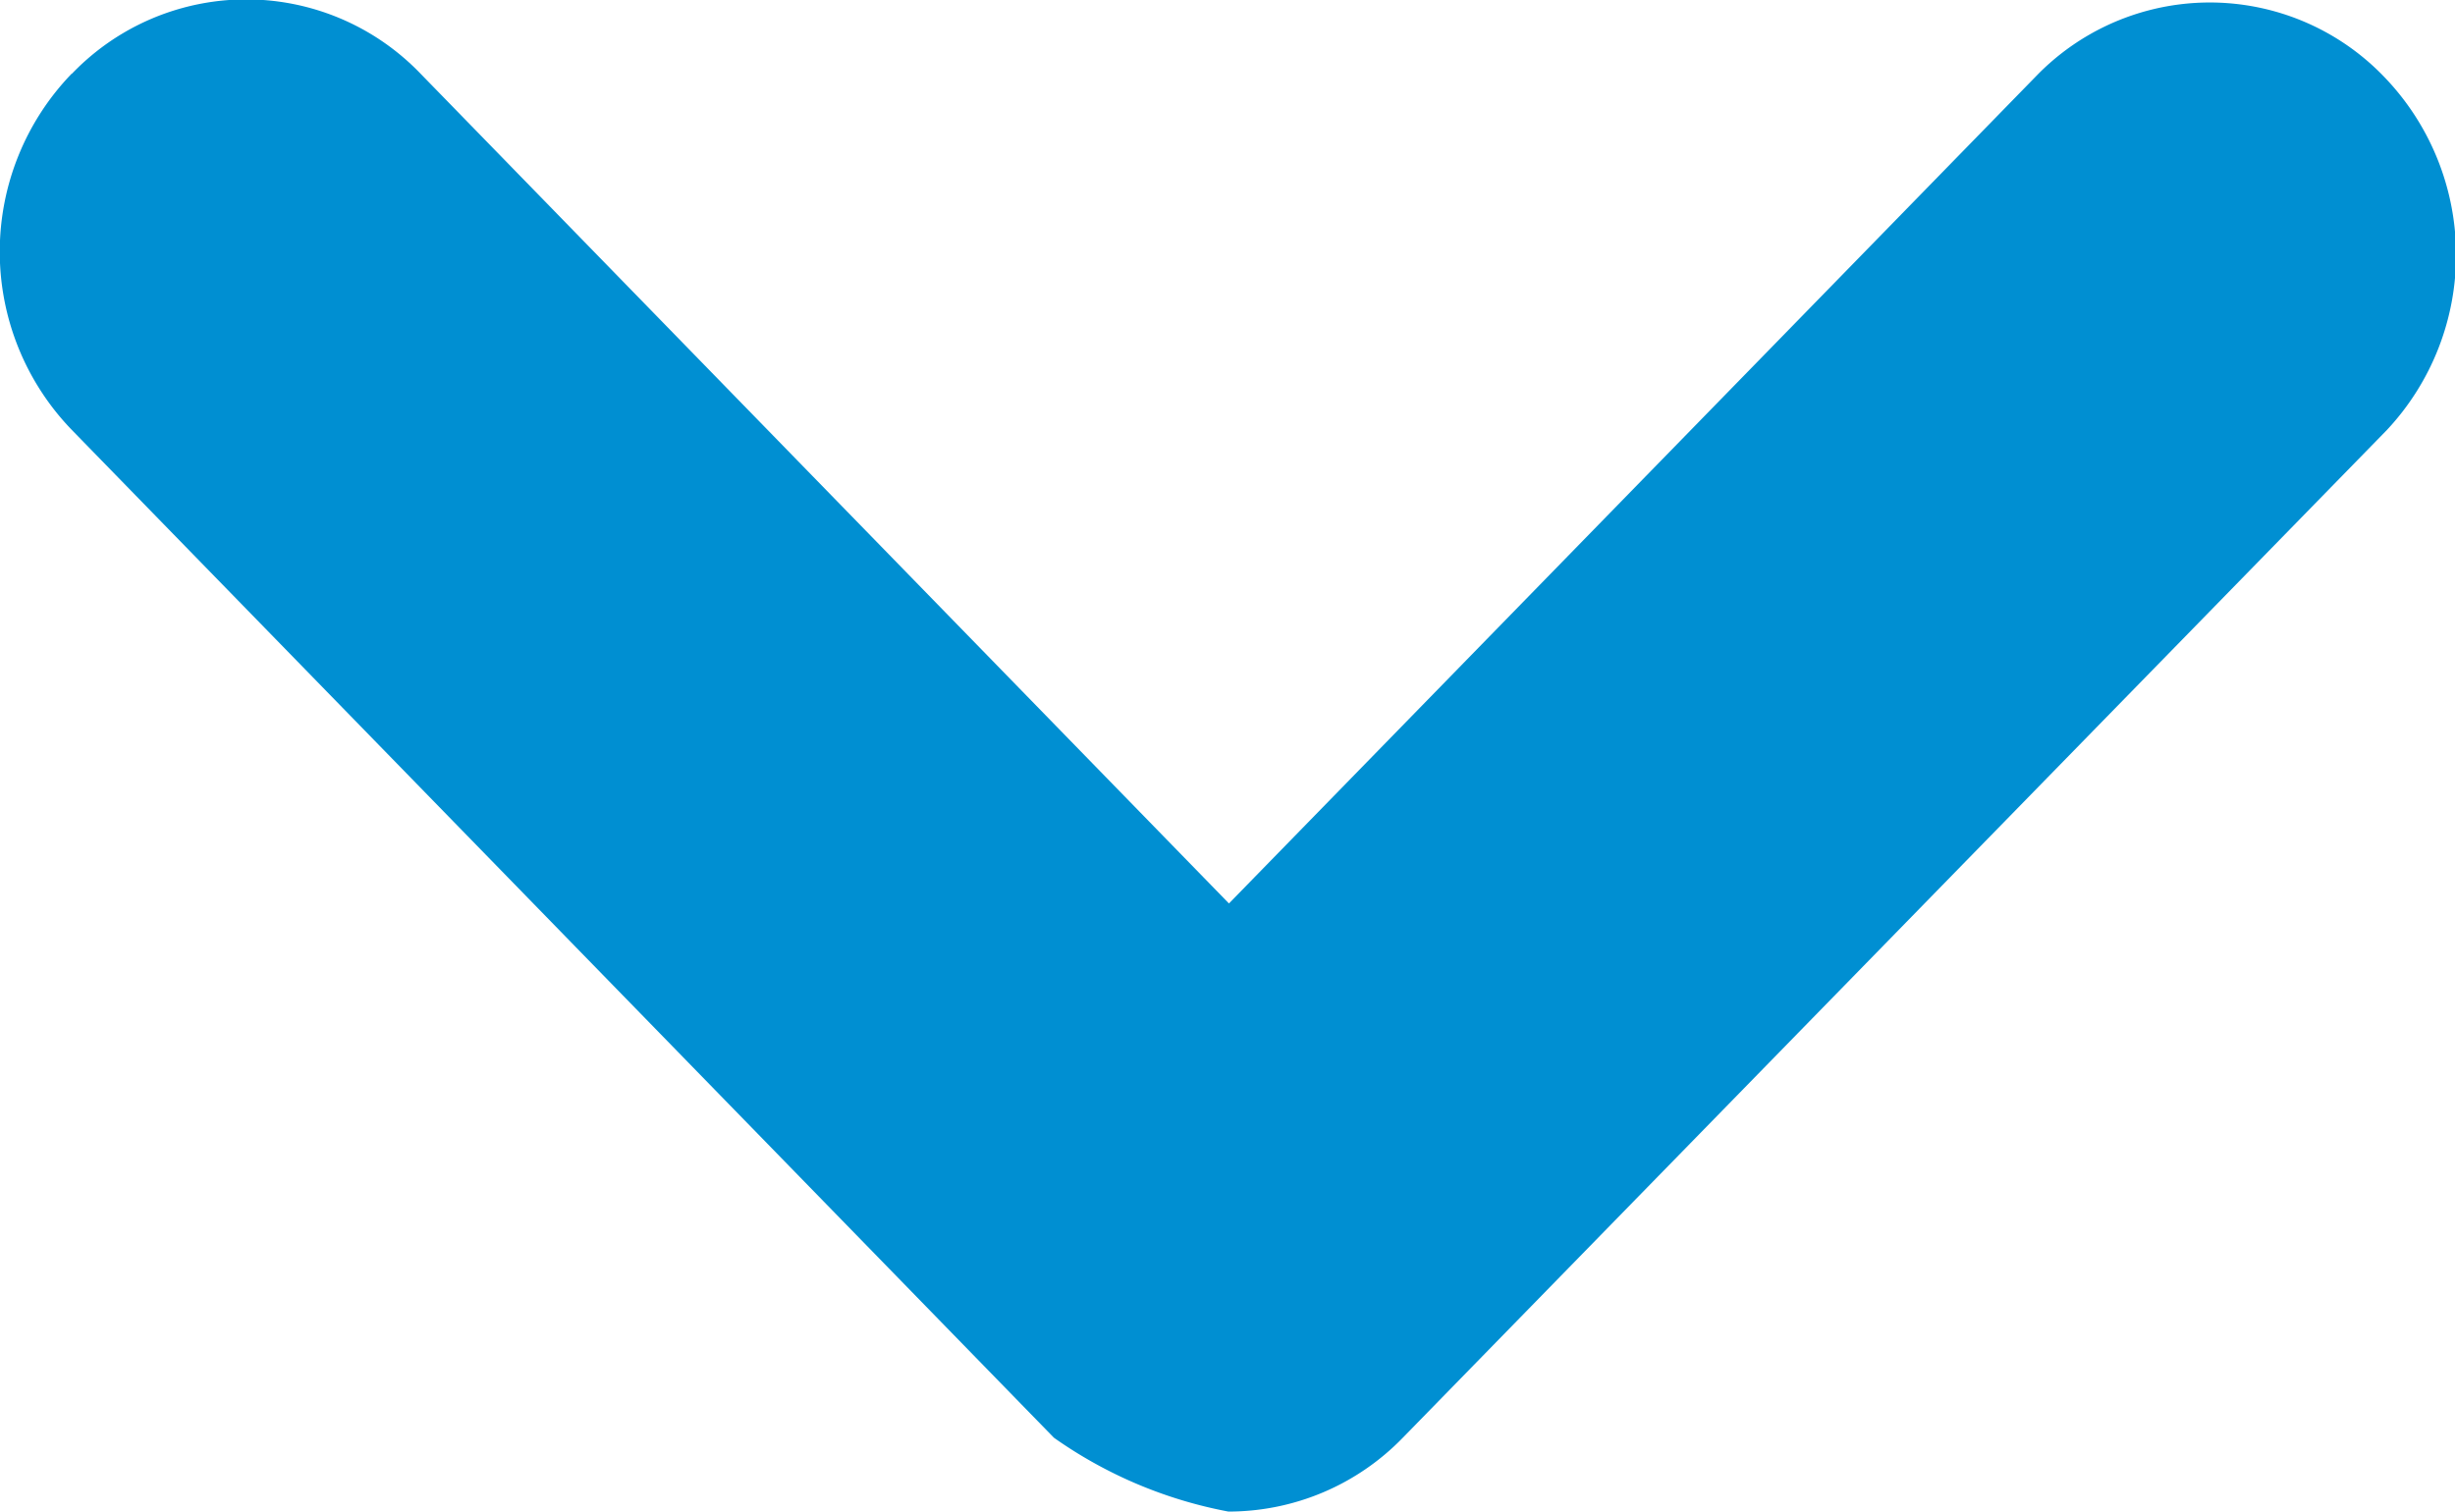 <svg xmlns="http://www.w3.org/2000/svg" width="8.444" height="5.2"><path d="M.247.254a.831.831 0 0 1 1.2 0l2.78 2.854L7.011.254A.831.831 0 0 1 8.2.264a.882.882 0 0 1 .01 1.215L4.825 4.946a.835.835 0 0 1-.6.254 1.529 1.529 0 0 1-.6-.254L.247 1.479a.882.882 0 0 1 0-1.226Z" fill="#008fd2" fill-rule="evenodd"/></svg>